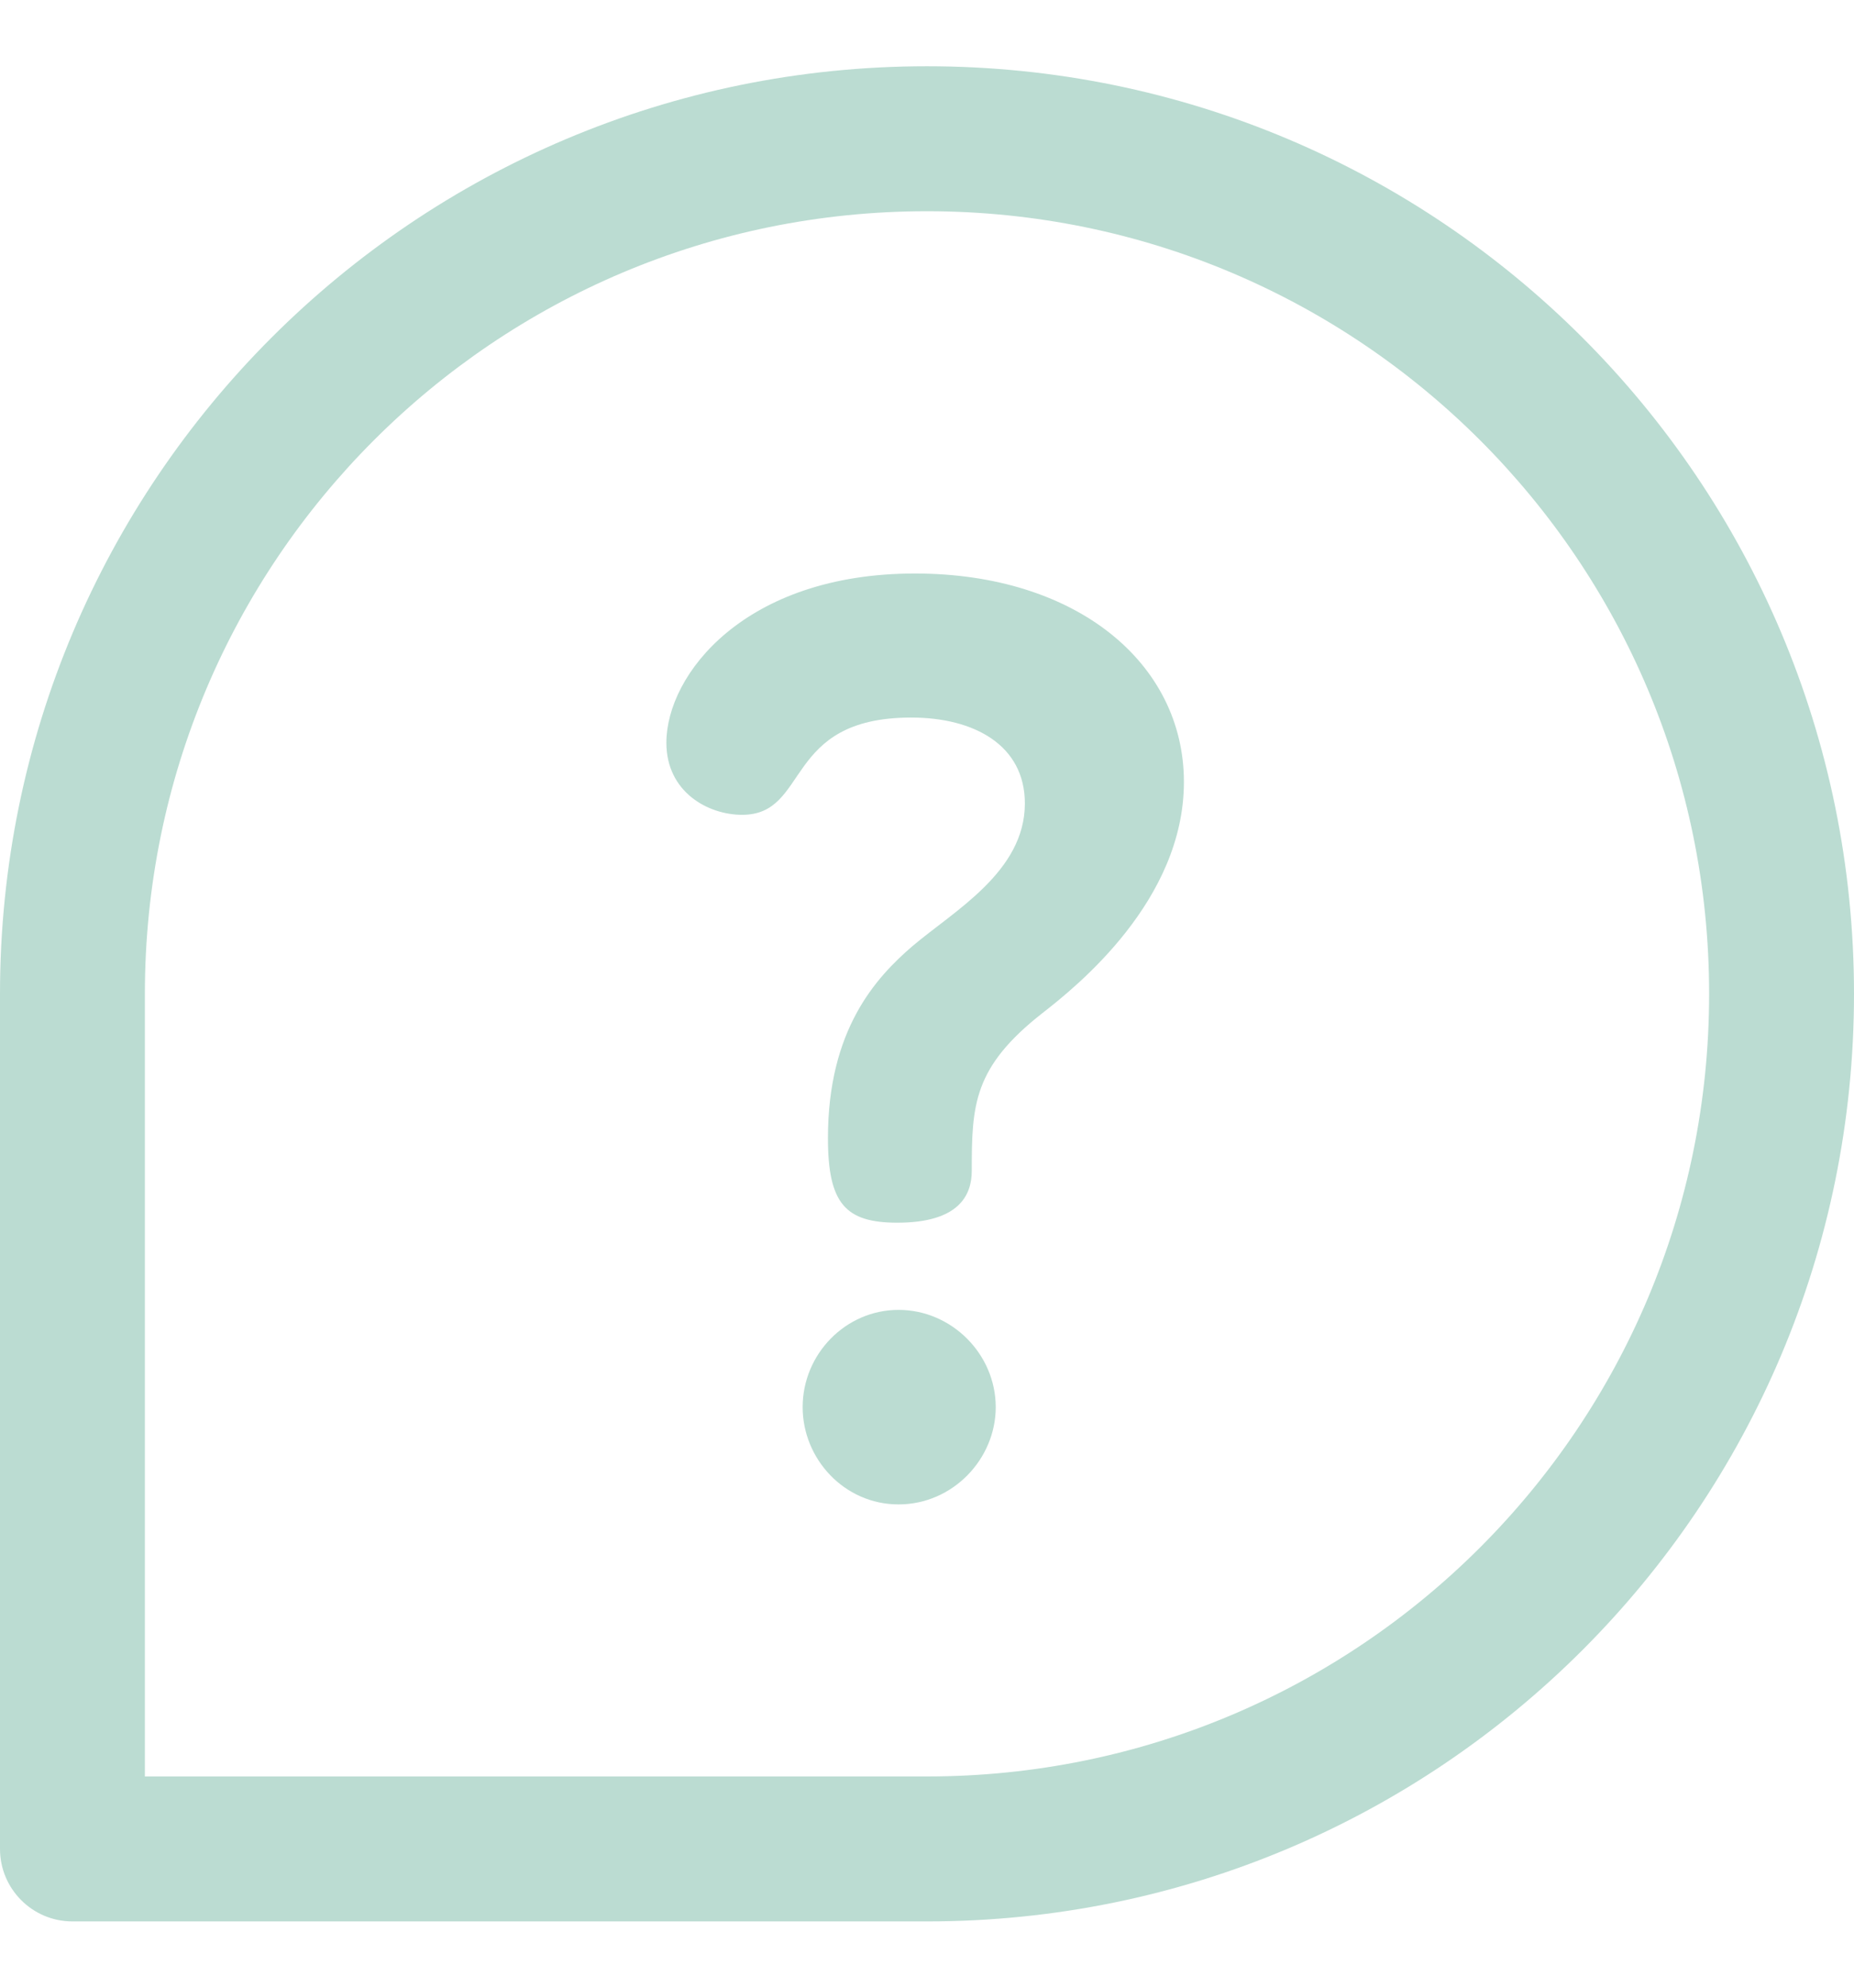 <svg width="14" height="15" viewBox="0 0 14 15" fill="none" xmlns="http://www.w3.org/2000/svg">
<g clip-path="url(#clip0_7024_11404)">
<path d="M6.785 9.885C6.385 9.885 6.061 10.219 6.061 10.619C6.061 11.01 6.376 11.353 6.785 11.353C7.195 11.353 7.519 11.01 7.519 10.619C7.519 10.219 7.186 9.885 6.785 9.885Z" fill="#BBDCD2"/>
<path d="M6.909 4.328C5.623 4.328 5.032 5.091 5.032 5.605C5.032 5.977 5.346 6.149 5.604 6.149C6.118 6.149 5.909 5.415 6.881 5.415C7.357 5.415 7.739 5.624 7.739 6.063C7.739 6.578 7.205 6.873 6.89 7.14C6.614 7.378 6.252 7.769 6.252 8.589C6.252 9.084 6.385 9.227 6.776 9.227C7.243 9.227 7.338 9.018 7.338 8.836C7.338 8.341 7.348 8.055 7.872 7.645C8.129 7.445 8.94 6.797 8.94 5.901C8.94 5.005 8.129 4.328 6.909 4.328Z" fill="#BBDCD2"/>
<path d="M7 0.5C3.131 0.5 0 3.631 0 7.5V13.953C0 14.255 0.245 14.5 0.547 14.5H7C10.869 14.5 14 11.369 14 7.5C14 3.631 10.869 0.5 7 0.5ZM7 13.406H1.094V7.5C1.094 4.236 3.735 1.594 7 1.594C10.264 1.594 12.906 4.235 12.906 7.5C12.906 10.764 10.265 13.406 7 13.406Z" fill="#BBDCD2"/>
</g>
<defs>
<clipPath id="clip0_7024_11404">
<rect width="14" height="14" fill="white" transform="translate(0 0.5)"/>
</clipPath>
</defs>
</svg>
